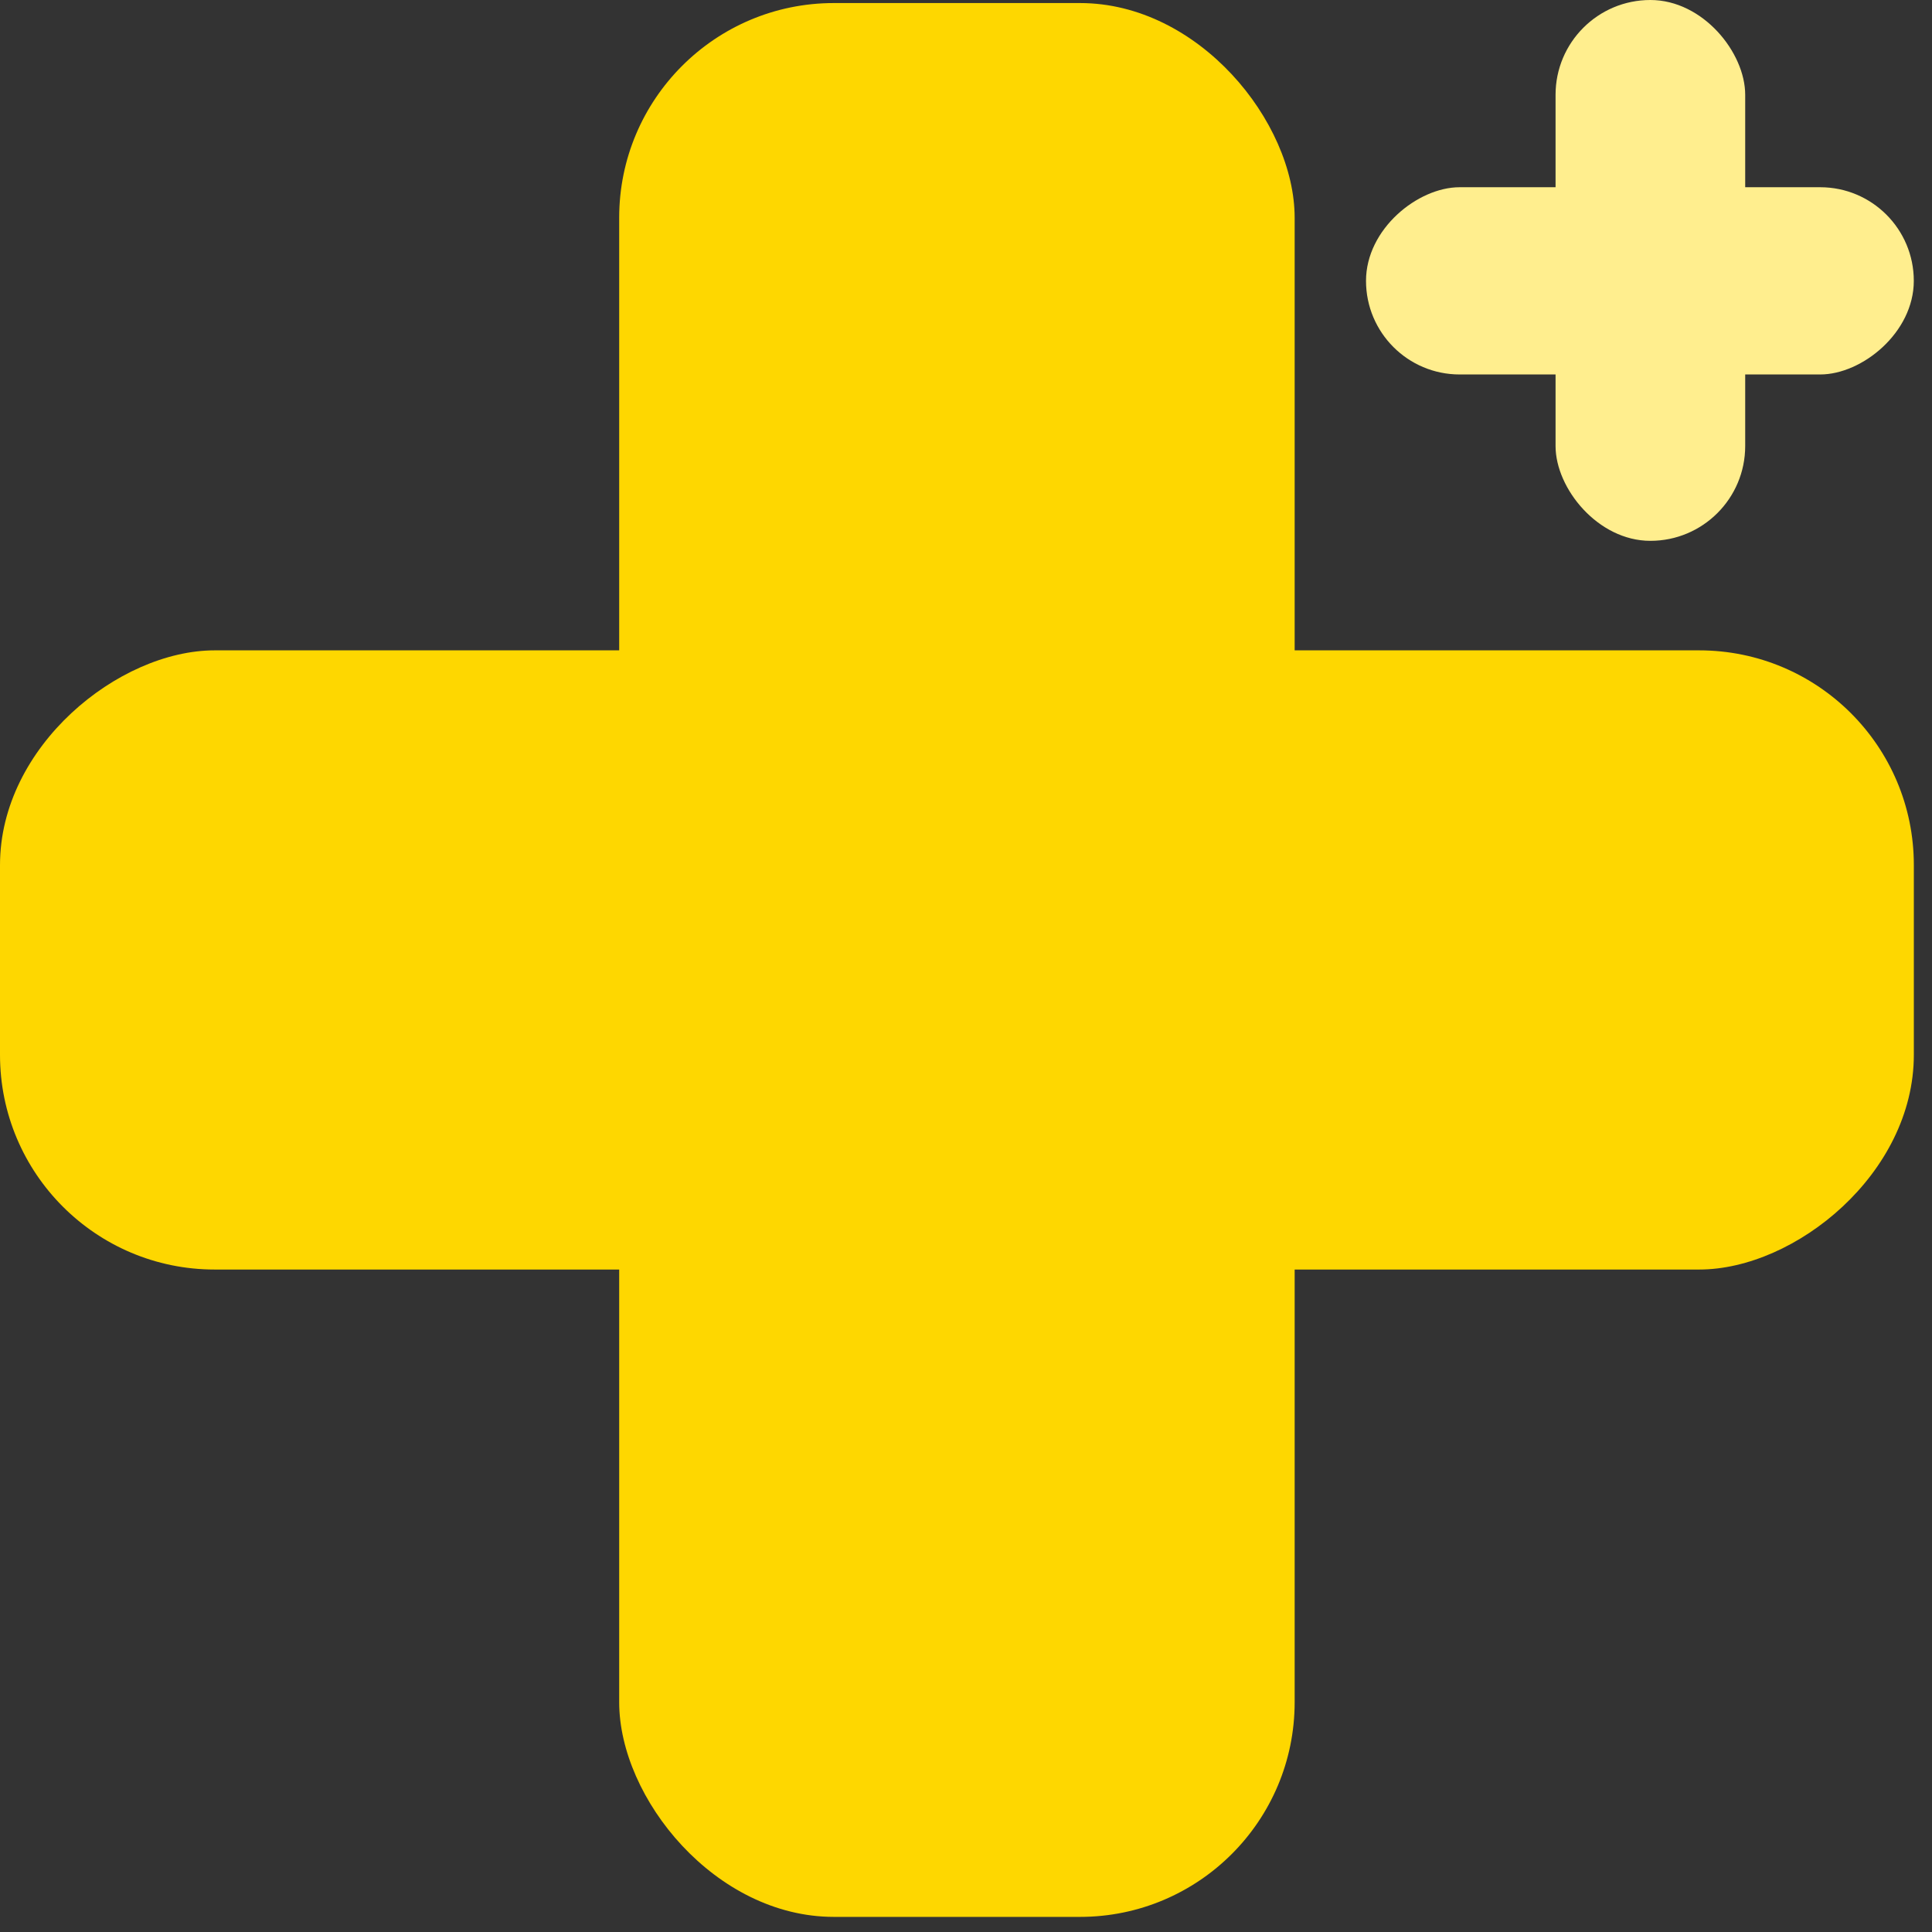 <svg width="45" height="45" viewBox="0 0 45 45" fill="none" xmlns="http://www.w3.org/2000/svg">
<rect x="0" y="0" width="45" height="45" fill="#333333" stroke="none"/>
<rect x="14.422" y="0.071" width="15.733" height="44.577" rx="5" fill="#FED700"/>
<rect x="44.577" y="15.148" width="14.422" height="44.577" rx="5" transform="rotate(90 44.577 15.148)" fill="#FED700"/>
<rect x="36.232" width="4.417" height="12.597" rx="2.208" fill="#FFEE8E"/>
<rect x="44.576" y="4.361" width="4.361" height="12.759" rx="2.18" transform="rotate(90 44.576 4.361)" fill="#FFEE8E"/>
</svg>
